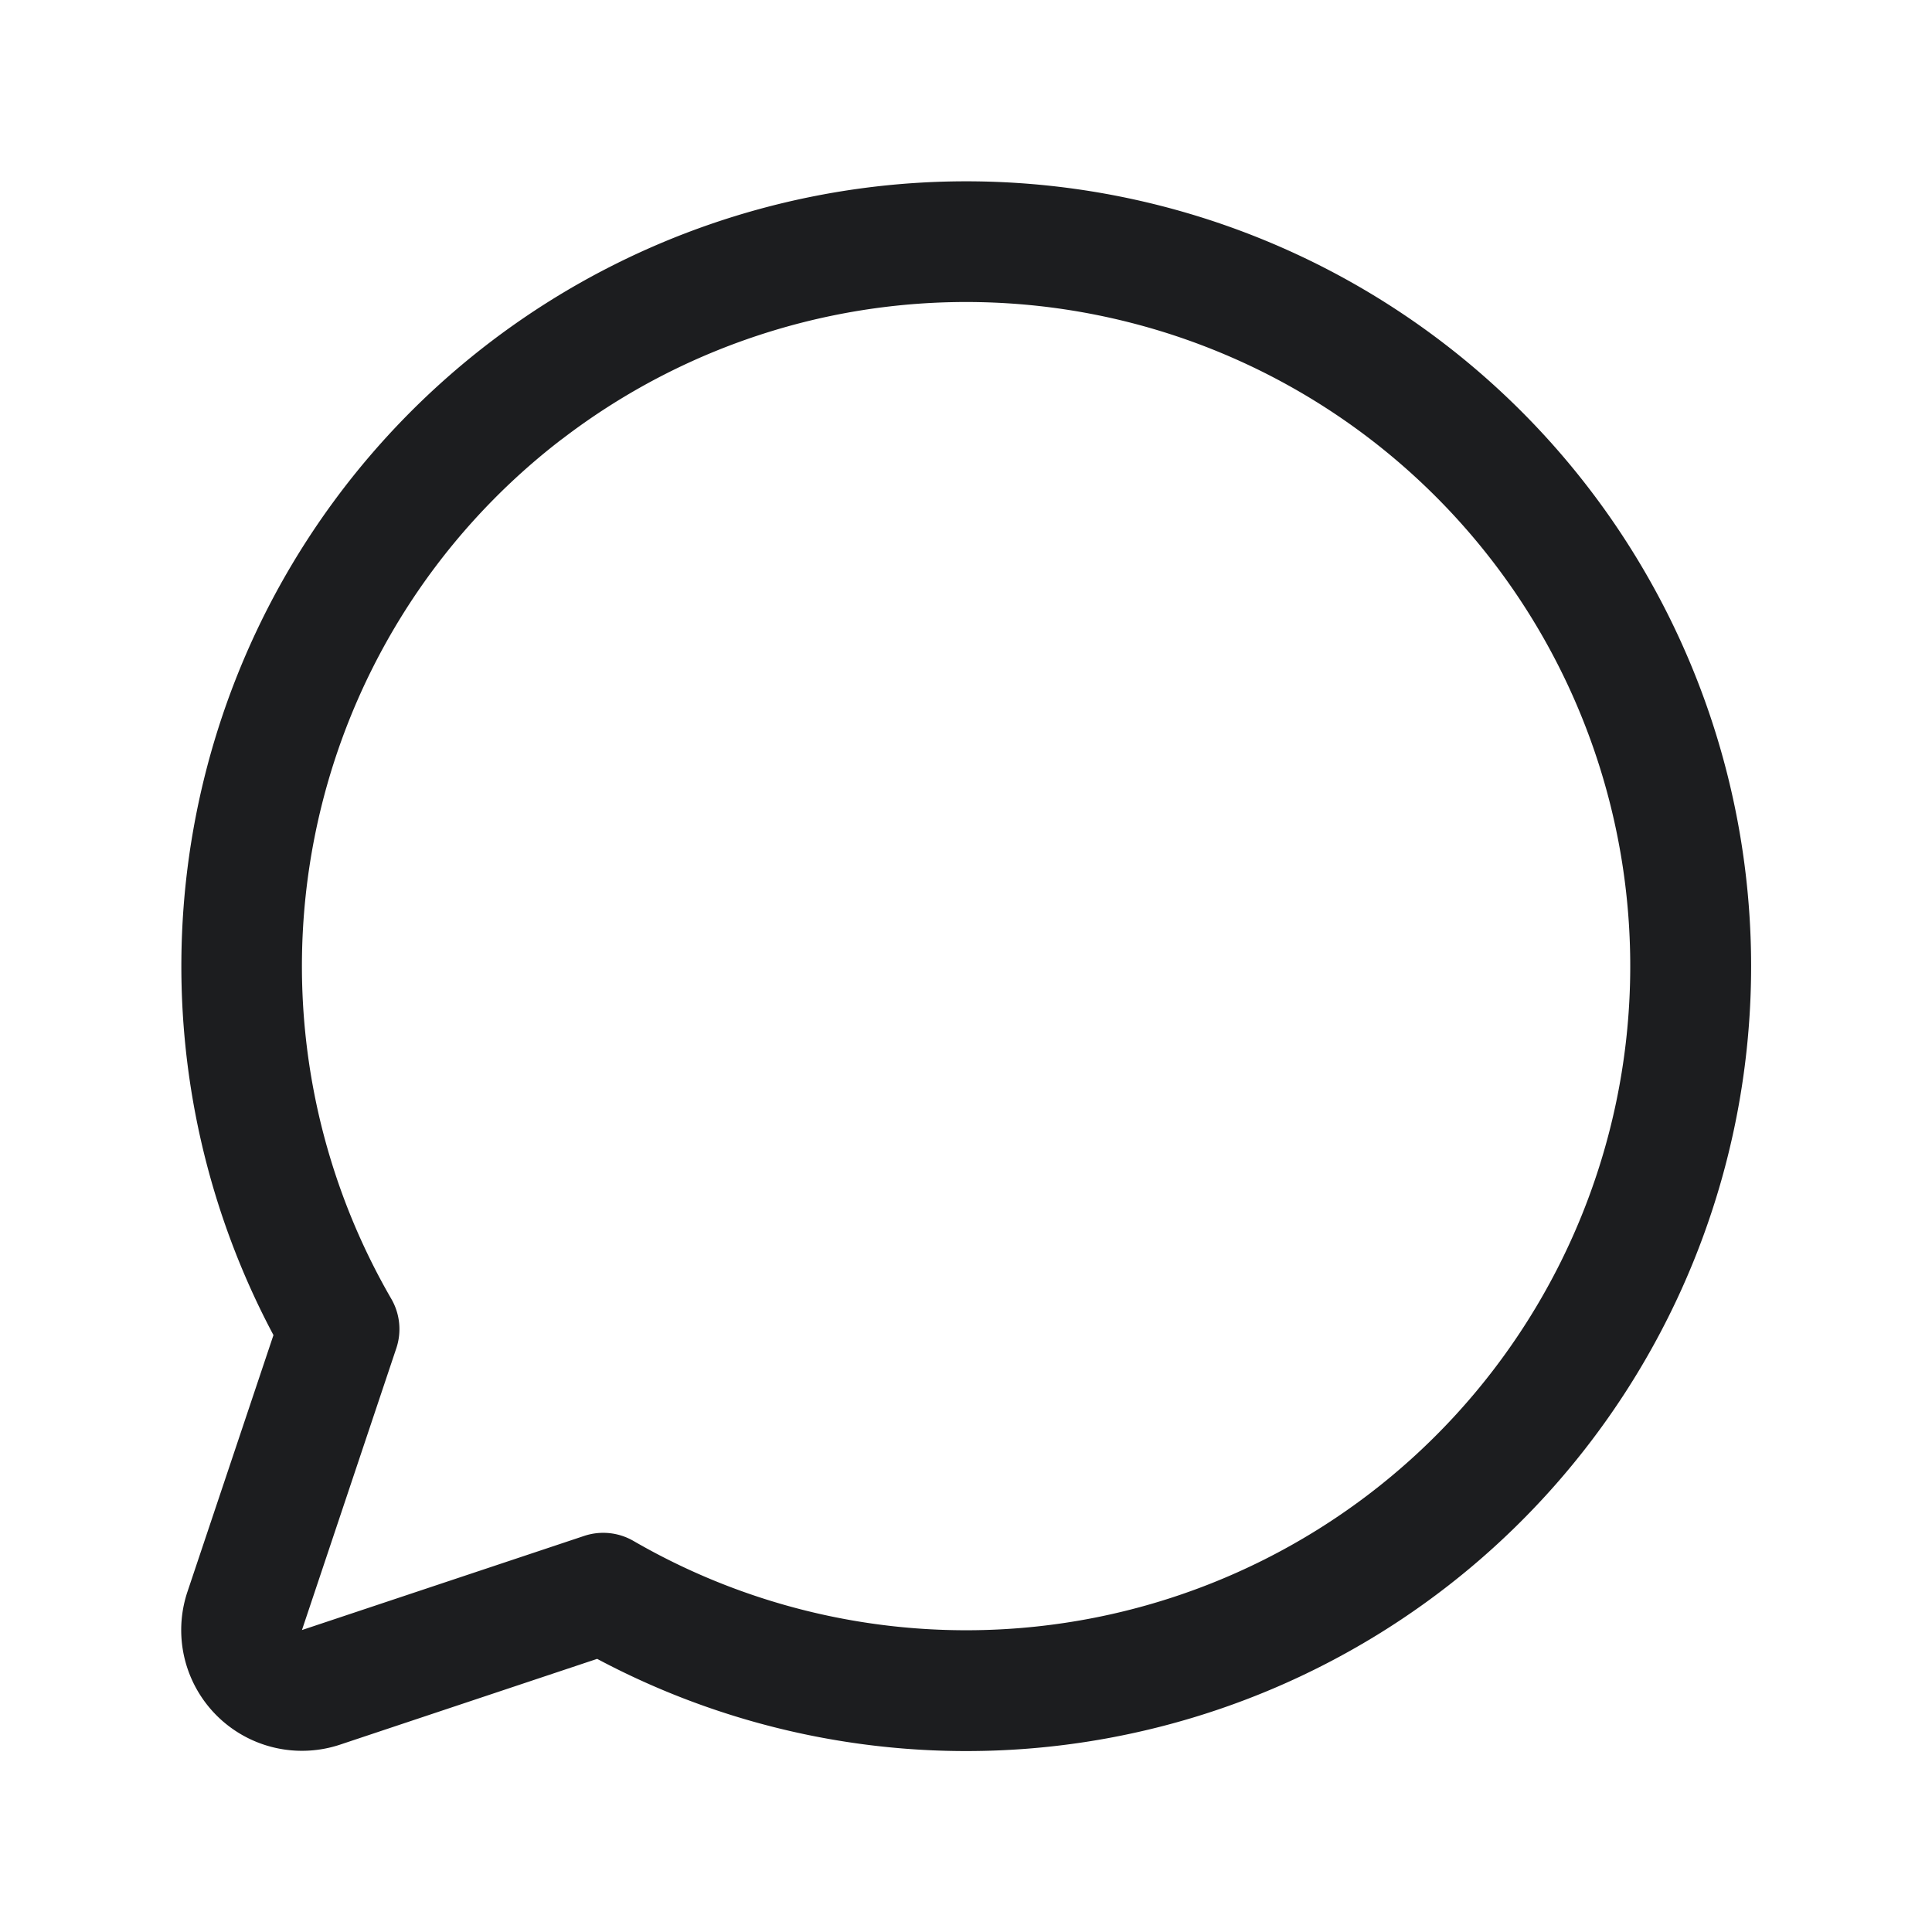 <svg xmlns="http://www.w3.org/2000/svg" width="24" height="24" fill="none" viewBox="0 0 24 24">
  <path fill="#1C1D1F" d="M12.637 2.273a9.75 9.75 0 0 0-9.24 14.312l-1.069 3.19a1.5 1.5 0 0 0 1.898 1.897l3.192-1.065a9.75 9.75 0 1 0 5.219-18.334ZM6.976 5.459a8.25 8.25 0 1 1 .893 13.683.75.75 0 0 0-.613-.062l-3.505 1.169 1.172-3.5a.75.75 0 0 0-.062-.614A8.25 8.25 0 0 1 6.976 5.458Z"/>
</svg>

